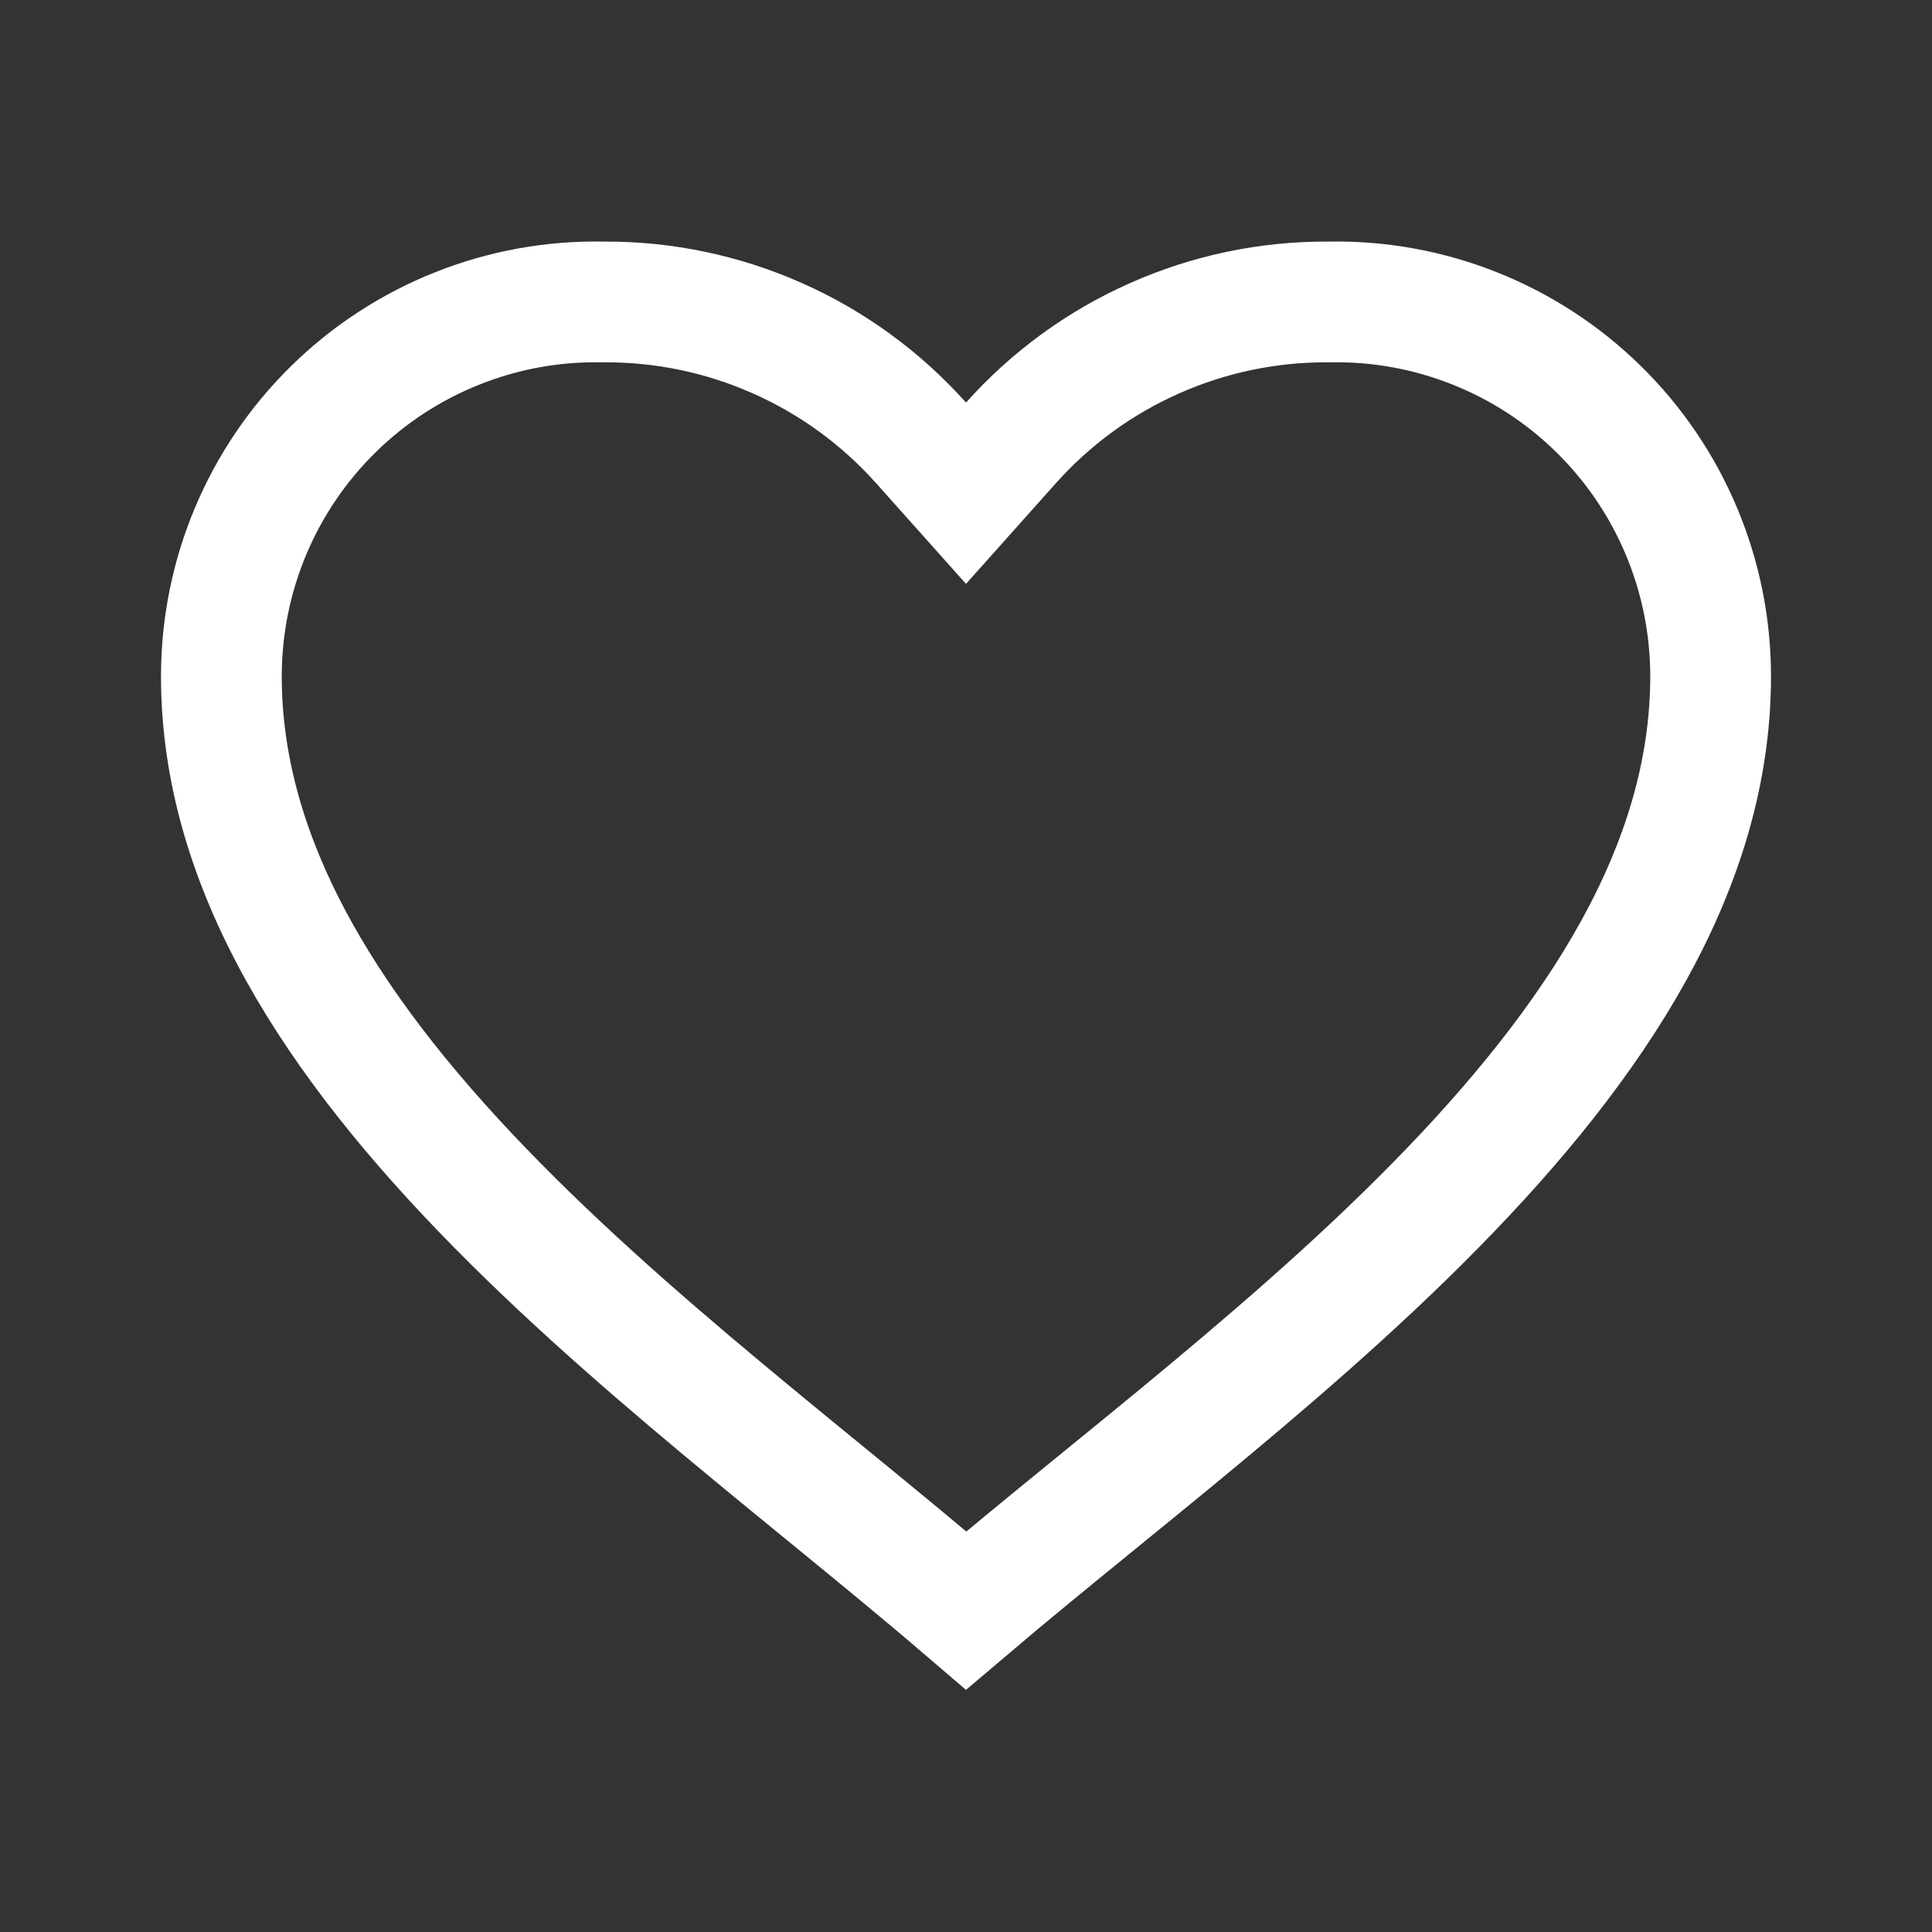 <svg width="24" height="24" viewBox="0 0 24 24" fill="none" xmlns="http://www.w3.org/2000/svg">
<rect x="0" y="0" width="24" height="24" fill="#333333" stroke="none"/>
<path d="M2.75 8.401L2.75 8.401C2.75 7.783 2.873 7.171 3.112 6.601C3.351 6.031 3.701 5.515 4.142 5.082C4.583 4.649 5.106 4.308 5.68 4.08C6.254 3.851 6.868 3.739 7.486 3.751L7.495 3.751L7.504 3.751C8.247 3.747 8.982 3.901 9.66 4.203C10.339 4.504 10.946 4.947 11.441 5.501L12 6.127L12.559 5.501C13.054 4.947 13.661 4.504 14.34 4.203C15.018 3.901 15.753 3.747 16.496 3.751L16.505 3.751L16.514 3.751C17.132 3.739 17.746 3.851 18.32 4.08C18.894 4.308 19.417 4.649 19.858 5.082C20.299 5.515 20.649 6.031 20.888 6.601C21.127 7.171 21.25 7.783 21.25 8.401V8.401C21.25 10.774 19.834 12.94 17.823 14.983C16.828 15.995 15.715 16.948 14.613 17.857C14.3 18.115 13.986 18.371 13.675 18.624C13.095 19.097 12.527 19.56 12.002 20.006C11.452 19.534 10.854 19.045 10.243 18.545C9.96 18.314 9.675 18.081 9.391 17.846C8.288 16.936 7.175 15.984 6.179 14.974C4.167 12.935 2.75 10.775 2.75 8.401Z" stroke="white" stroke-width="1.5"/>
</svg>
